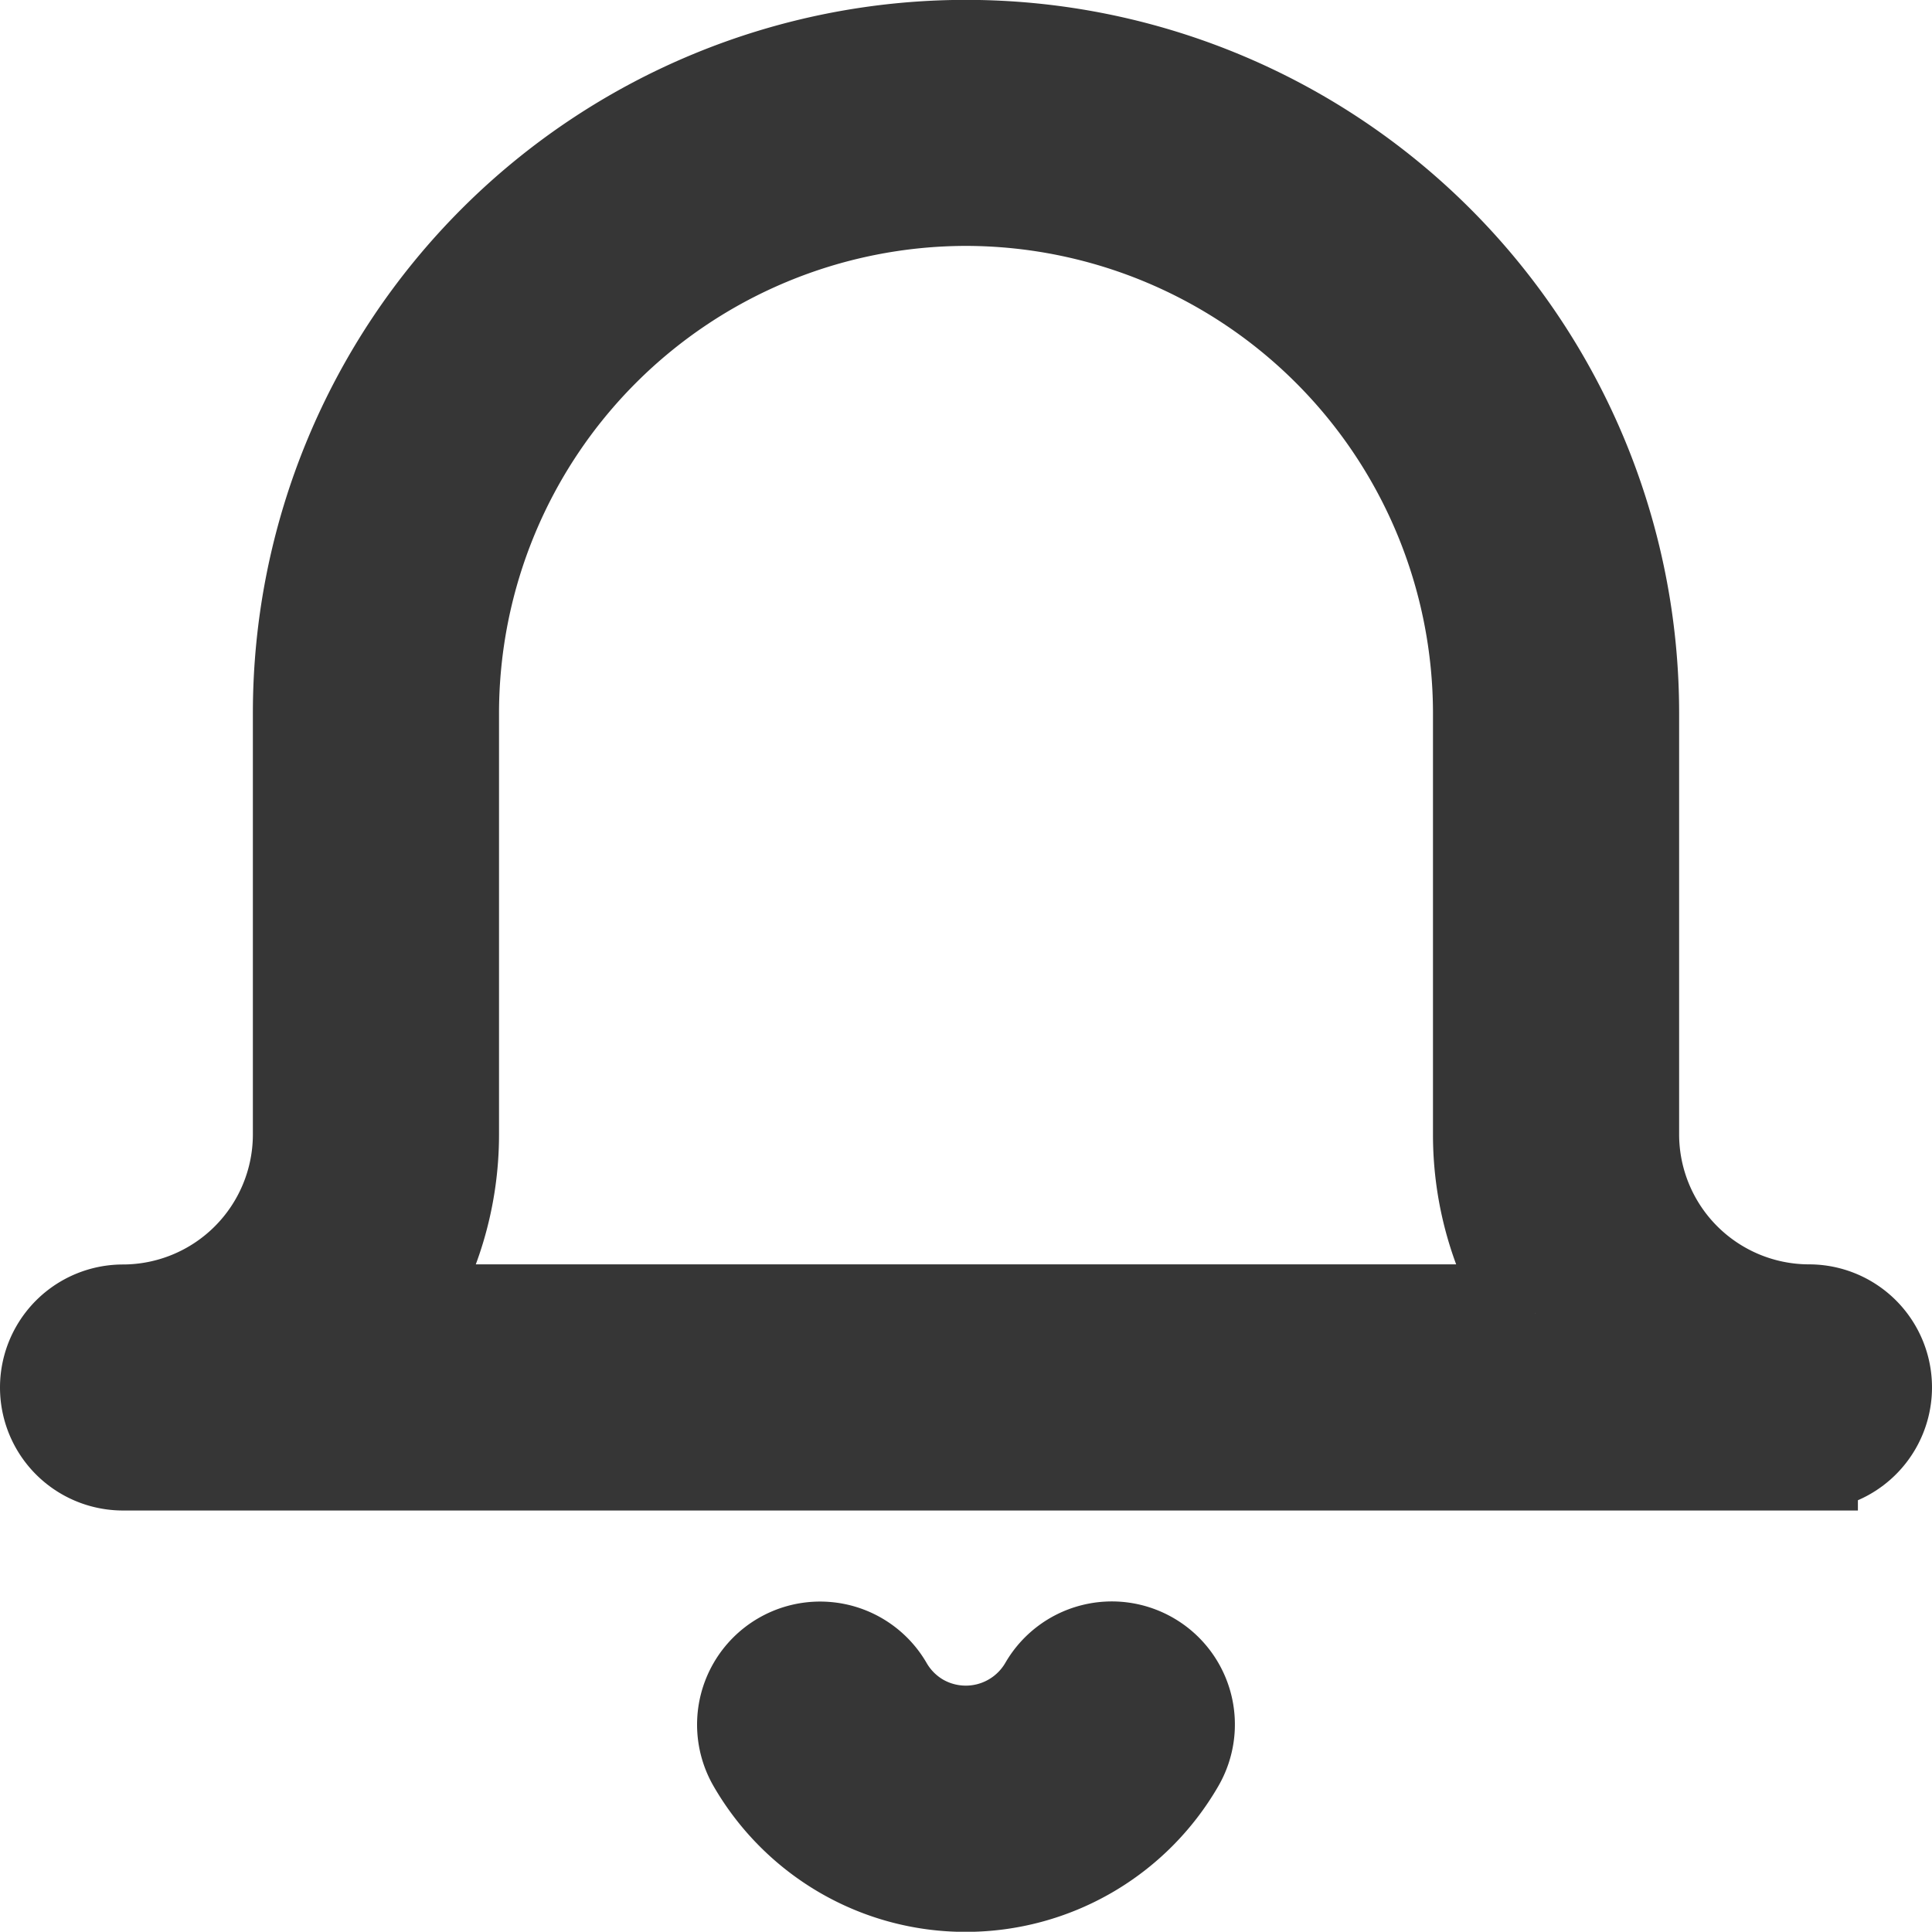 <svg xmlns="http://www.w3.org/2000/svg" width="15.8" height="15.798" viewBox="0 0 15.8 15.798">
  <g id="img_notification_btb_n" transform="translate(0.4 0.399)">
    <path id="Shape" d="M14.394,11.553H.606a.606.606,0,0,1,0-1.212A1.464,1.464,0,0,0,2.068,8.878V5.431a5.432,5.432,0,0,1,10.864,0V8.878a1.464,1.464,0,0,0,1.462,1.462.606.606,0,1,1,0,1.212ZM7.5,1.211a4.224,4.224,0,0,0-4.219,4.22V8.878a2.662,2.662,0,0,1-.437,1.462h9.312a2.656,2.656,0,0,1-.437-1.462V5.431A4.225,4.225,0,0,0,7.5,1.211Z" transform="translate(0 0.001)" fill="#363636" stroke="#363636" stroke-miterlimit="10" stroke-width="0.8"/>
    <path id="Path" d="M3.3.082A.606.606,0,0,0,2.467.3.774.774,0,0,1,1.411.583.774.774,0,0,1,1.13.3.606.606,0,1,0,.082.91,1.988,1.988,0,0,0,.8,1.631,1.972,1.972,0,0,0,1.8,1.9,1.986,1.986,0,0,0,3.515.91.606.606,0,0,0,3.3.082Z" transform="translate(5.701 13.1)" fill="#363636" stroke="#363636" stroke-miterlimit="10" stroke-width="0.8"/>
  </g>
</svg>
